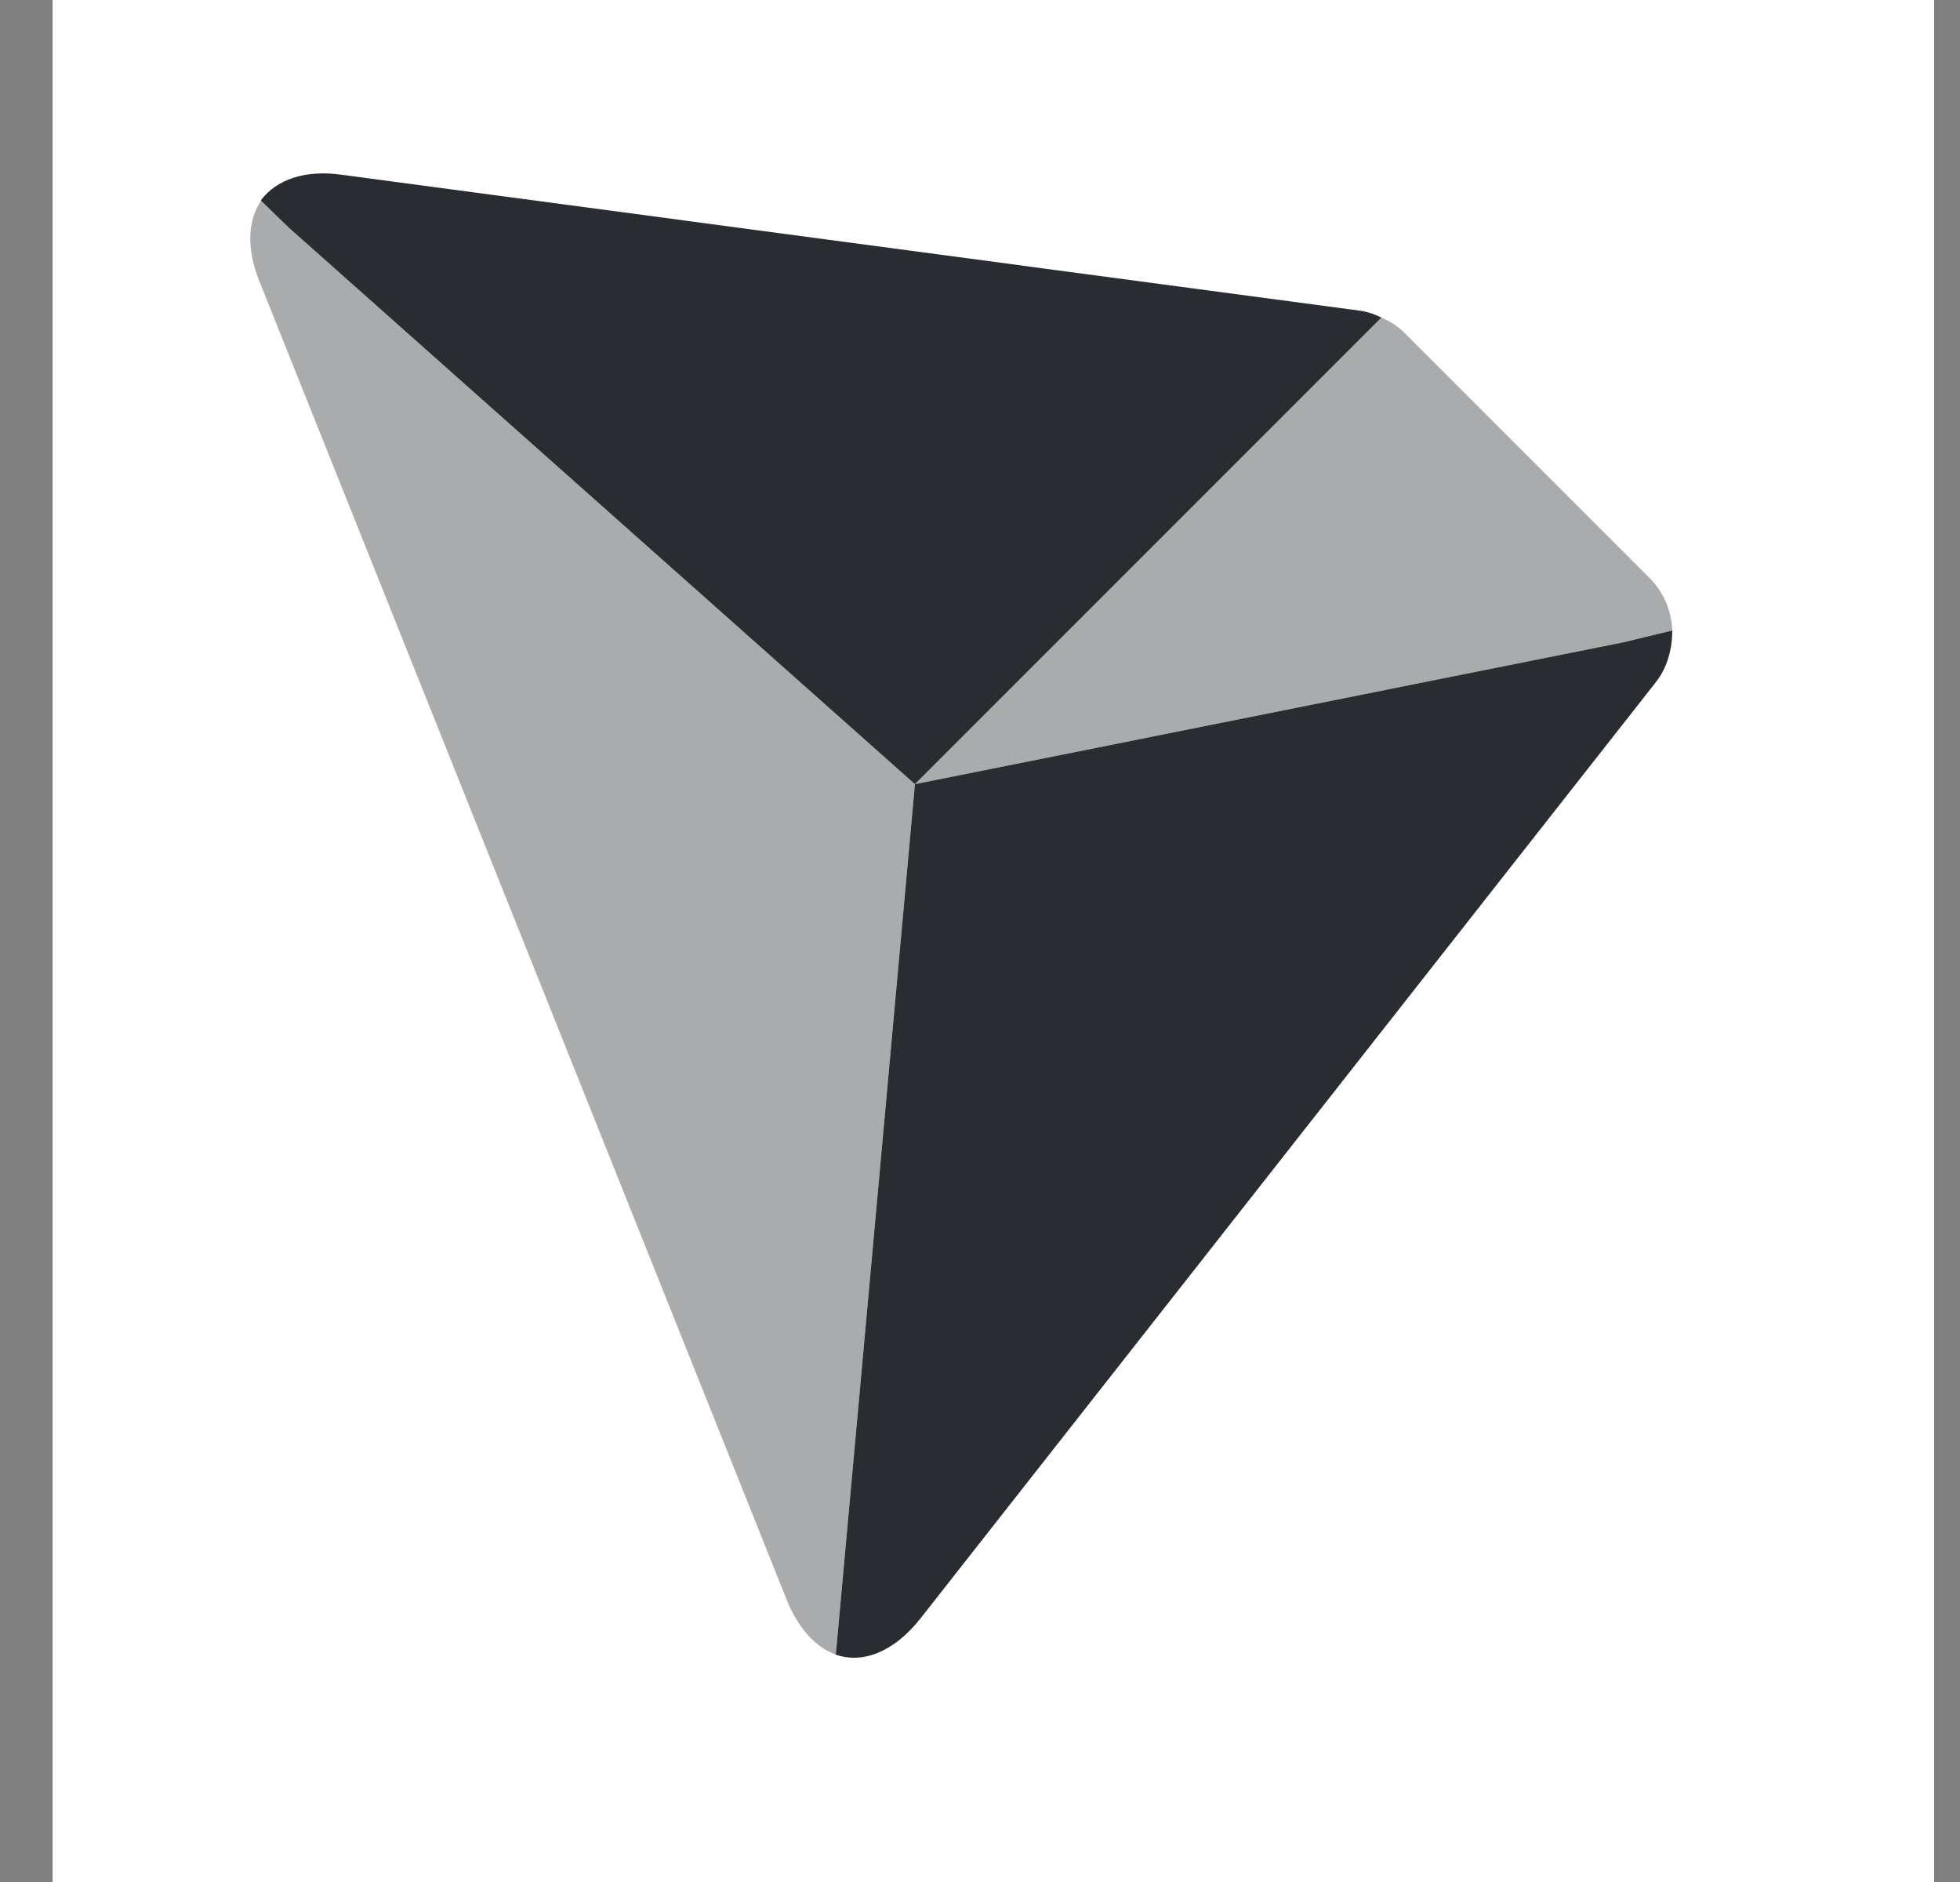 <svg width="25" height="24" viewBox="0 0 25 24" fill="none" xmlns="http://www.w3.org/2000/svg">
<rect x="0" y="0" width="25" height="24" fill="#808080" stroke="none"/>
<path d="M24.67 0H0.67V24H24.67V0Z" fill="white"/>
<path d="M21.33 8.04C21.33 8.27 21.27 8.51 21.12 8.7L11.74 20.64C11.4 21.07 11 21.22 10.66 21.1L10.67 21L11.67 10L20.71 8.19L21.33 8.04Z" fill="#292D32"/>
<path opacity="0.4" d="M21.33 8.04L20.71 8.19L11.67 10L17.62 4.05C17.74 4.1 17.84 4.17 17.91 4.24L21.04 7.37C21.22 7.55 21.32 7.79 21.33 8.04Z" fill="#292D32"/>
<path d="M17.62 4.05L11.67 10L3.68 2.9L3.33 2.56V2.55C3.53 2.29 3.89 2.16 4.37 2.23L17.33 3.96C17.42 3.97 17.52 4 17.62 4.05Z" fill="#292D32"/>
<path opacity="0.4" d="M11.67 10L10.67 21L10.66 21.1C10.41 21.01 10.18 20.77 10.03 20.39L3.31 3.59C3.14 3.17 3.16 2.81 3.33 2.56L3.68 2.9L11.67 10Z" fill="#292D32"/>
</svg>
